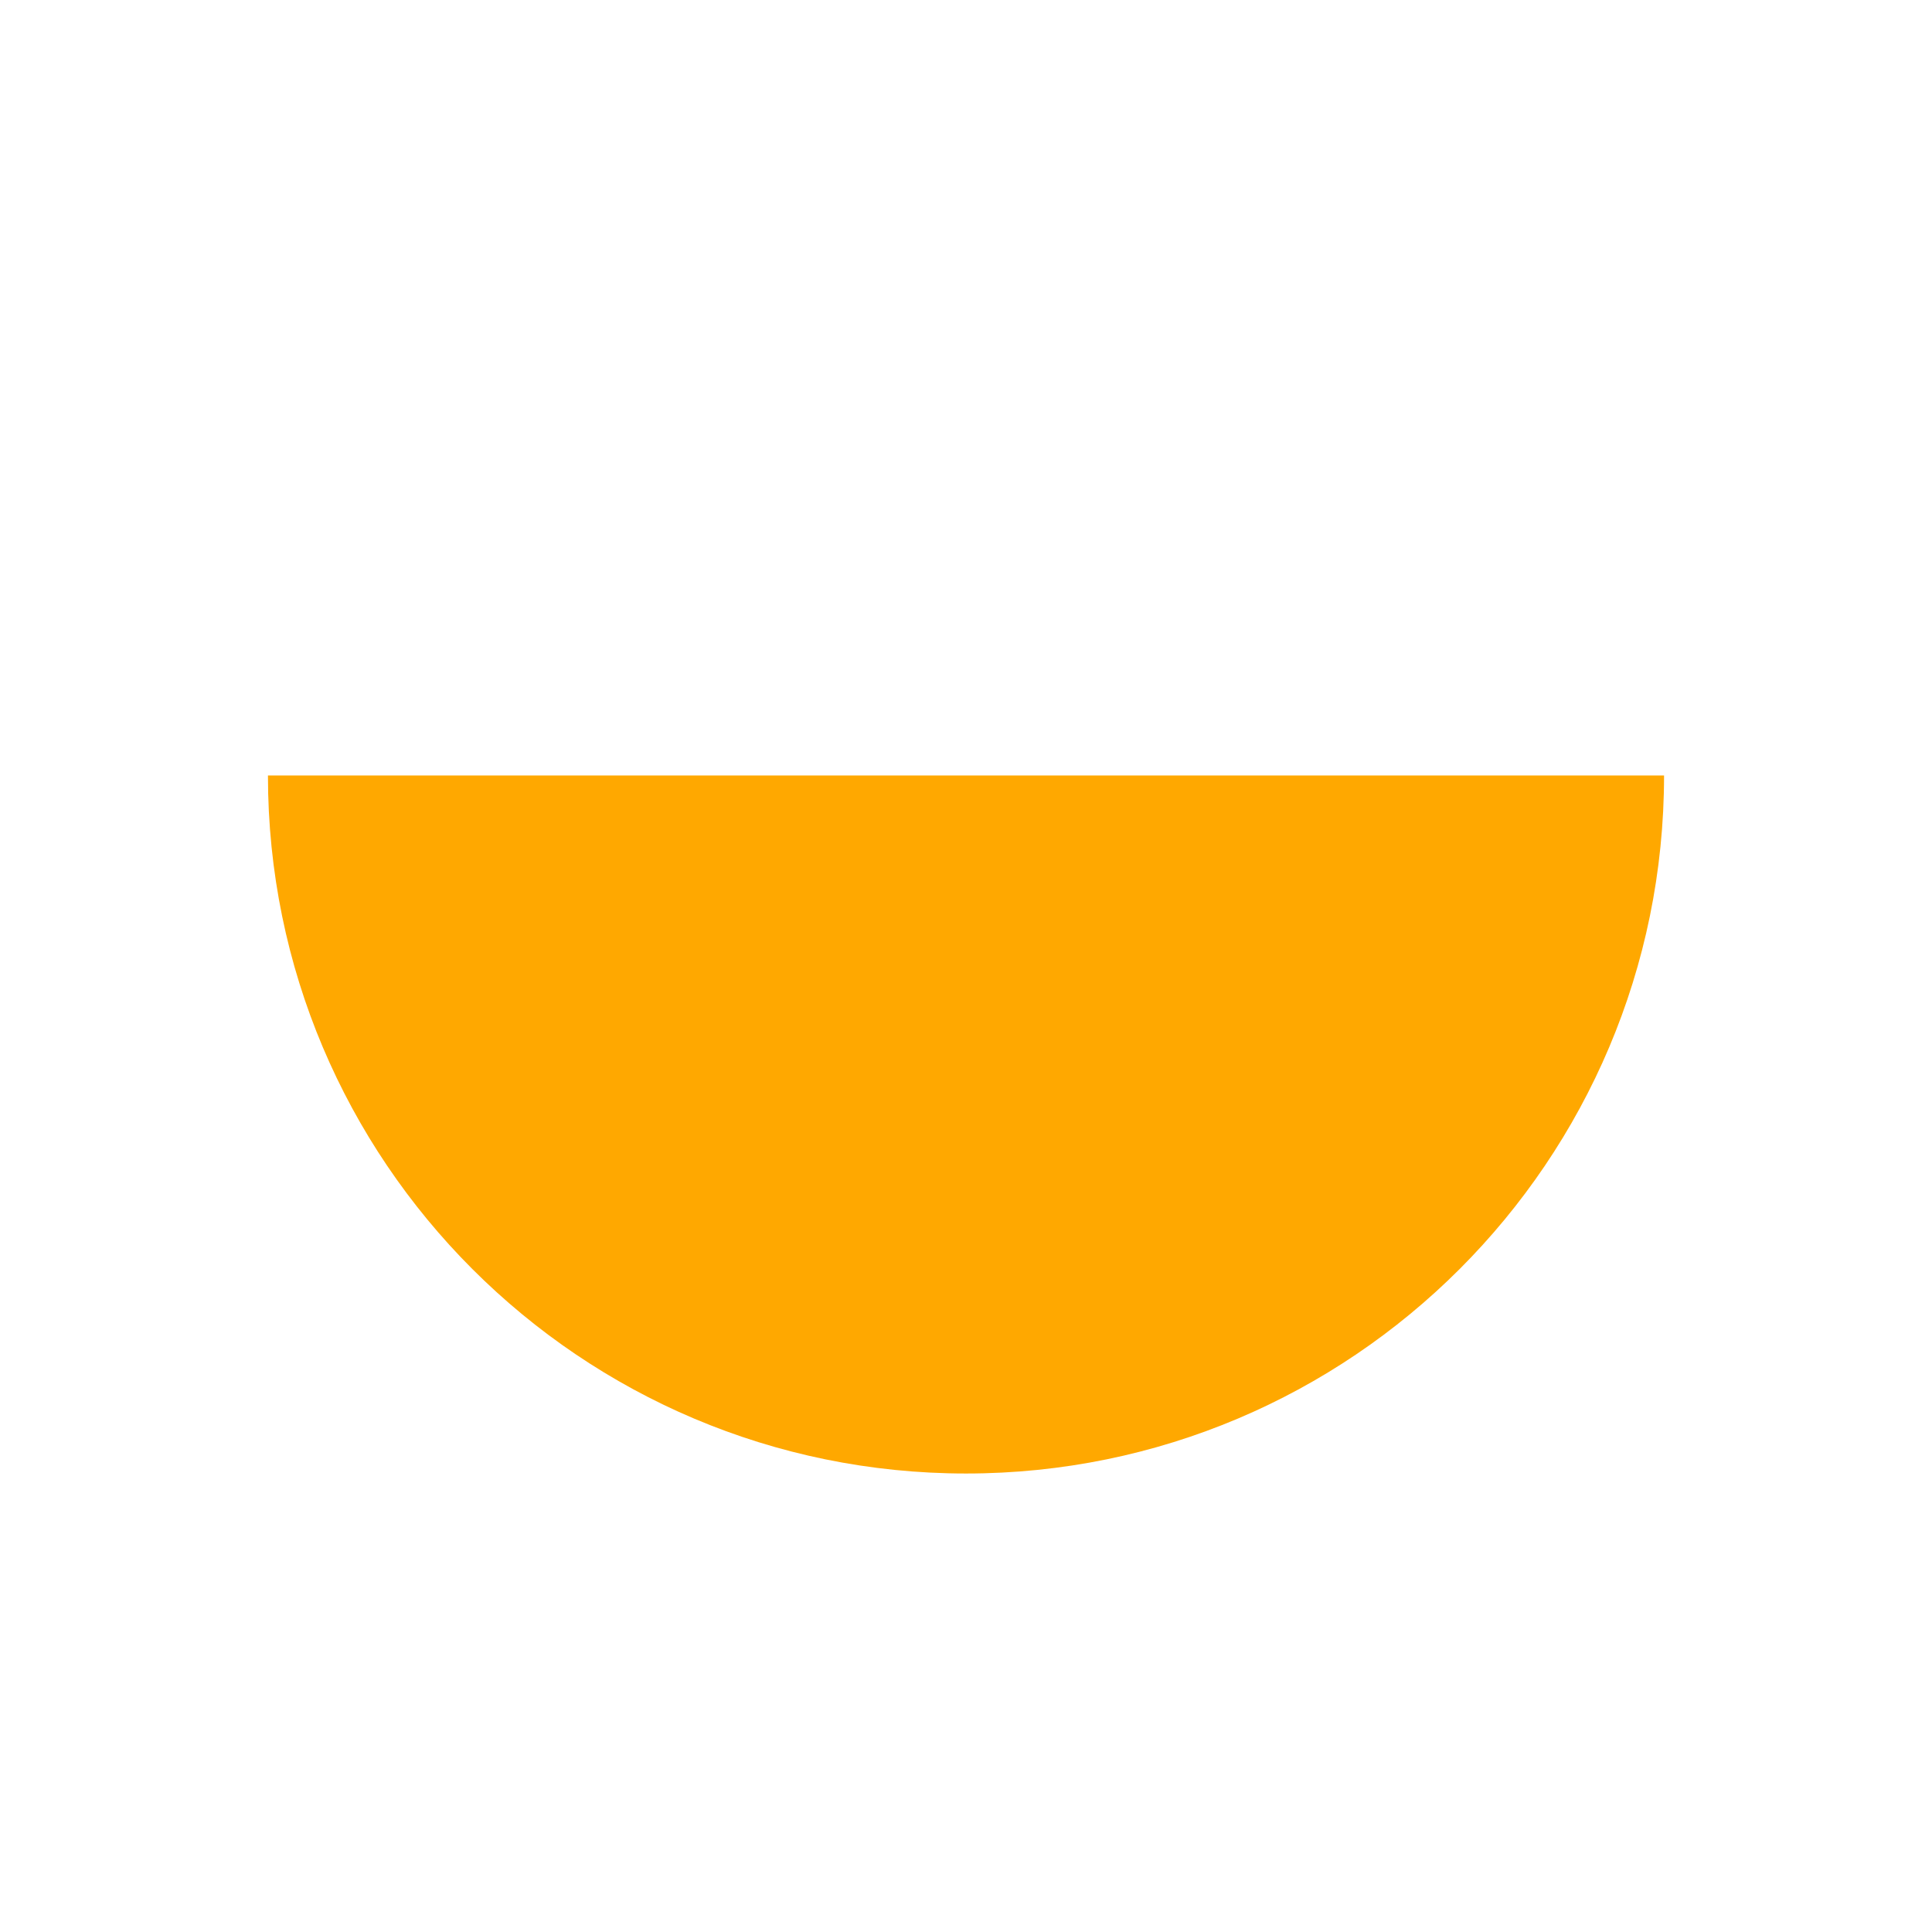 <svg width="16" height="16" viewBox="0 0 16 16" fill="none" xmlns="http://www.w3.org/2000/svg">
<path d="M2.219 6.422C2.219 9.615 4.807 12.203 8 12.203C11.193 12.203 13.781 9.615 13.781 6.422H2.219V6.422Z" fill="#FFA800"/>
</svg>
